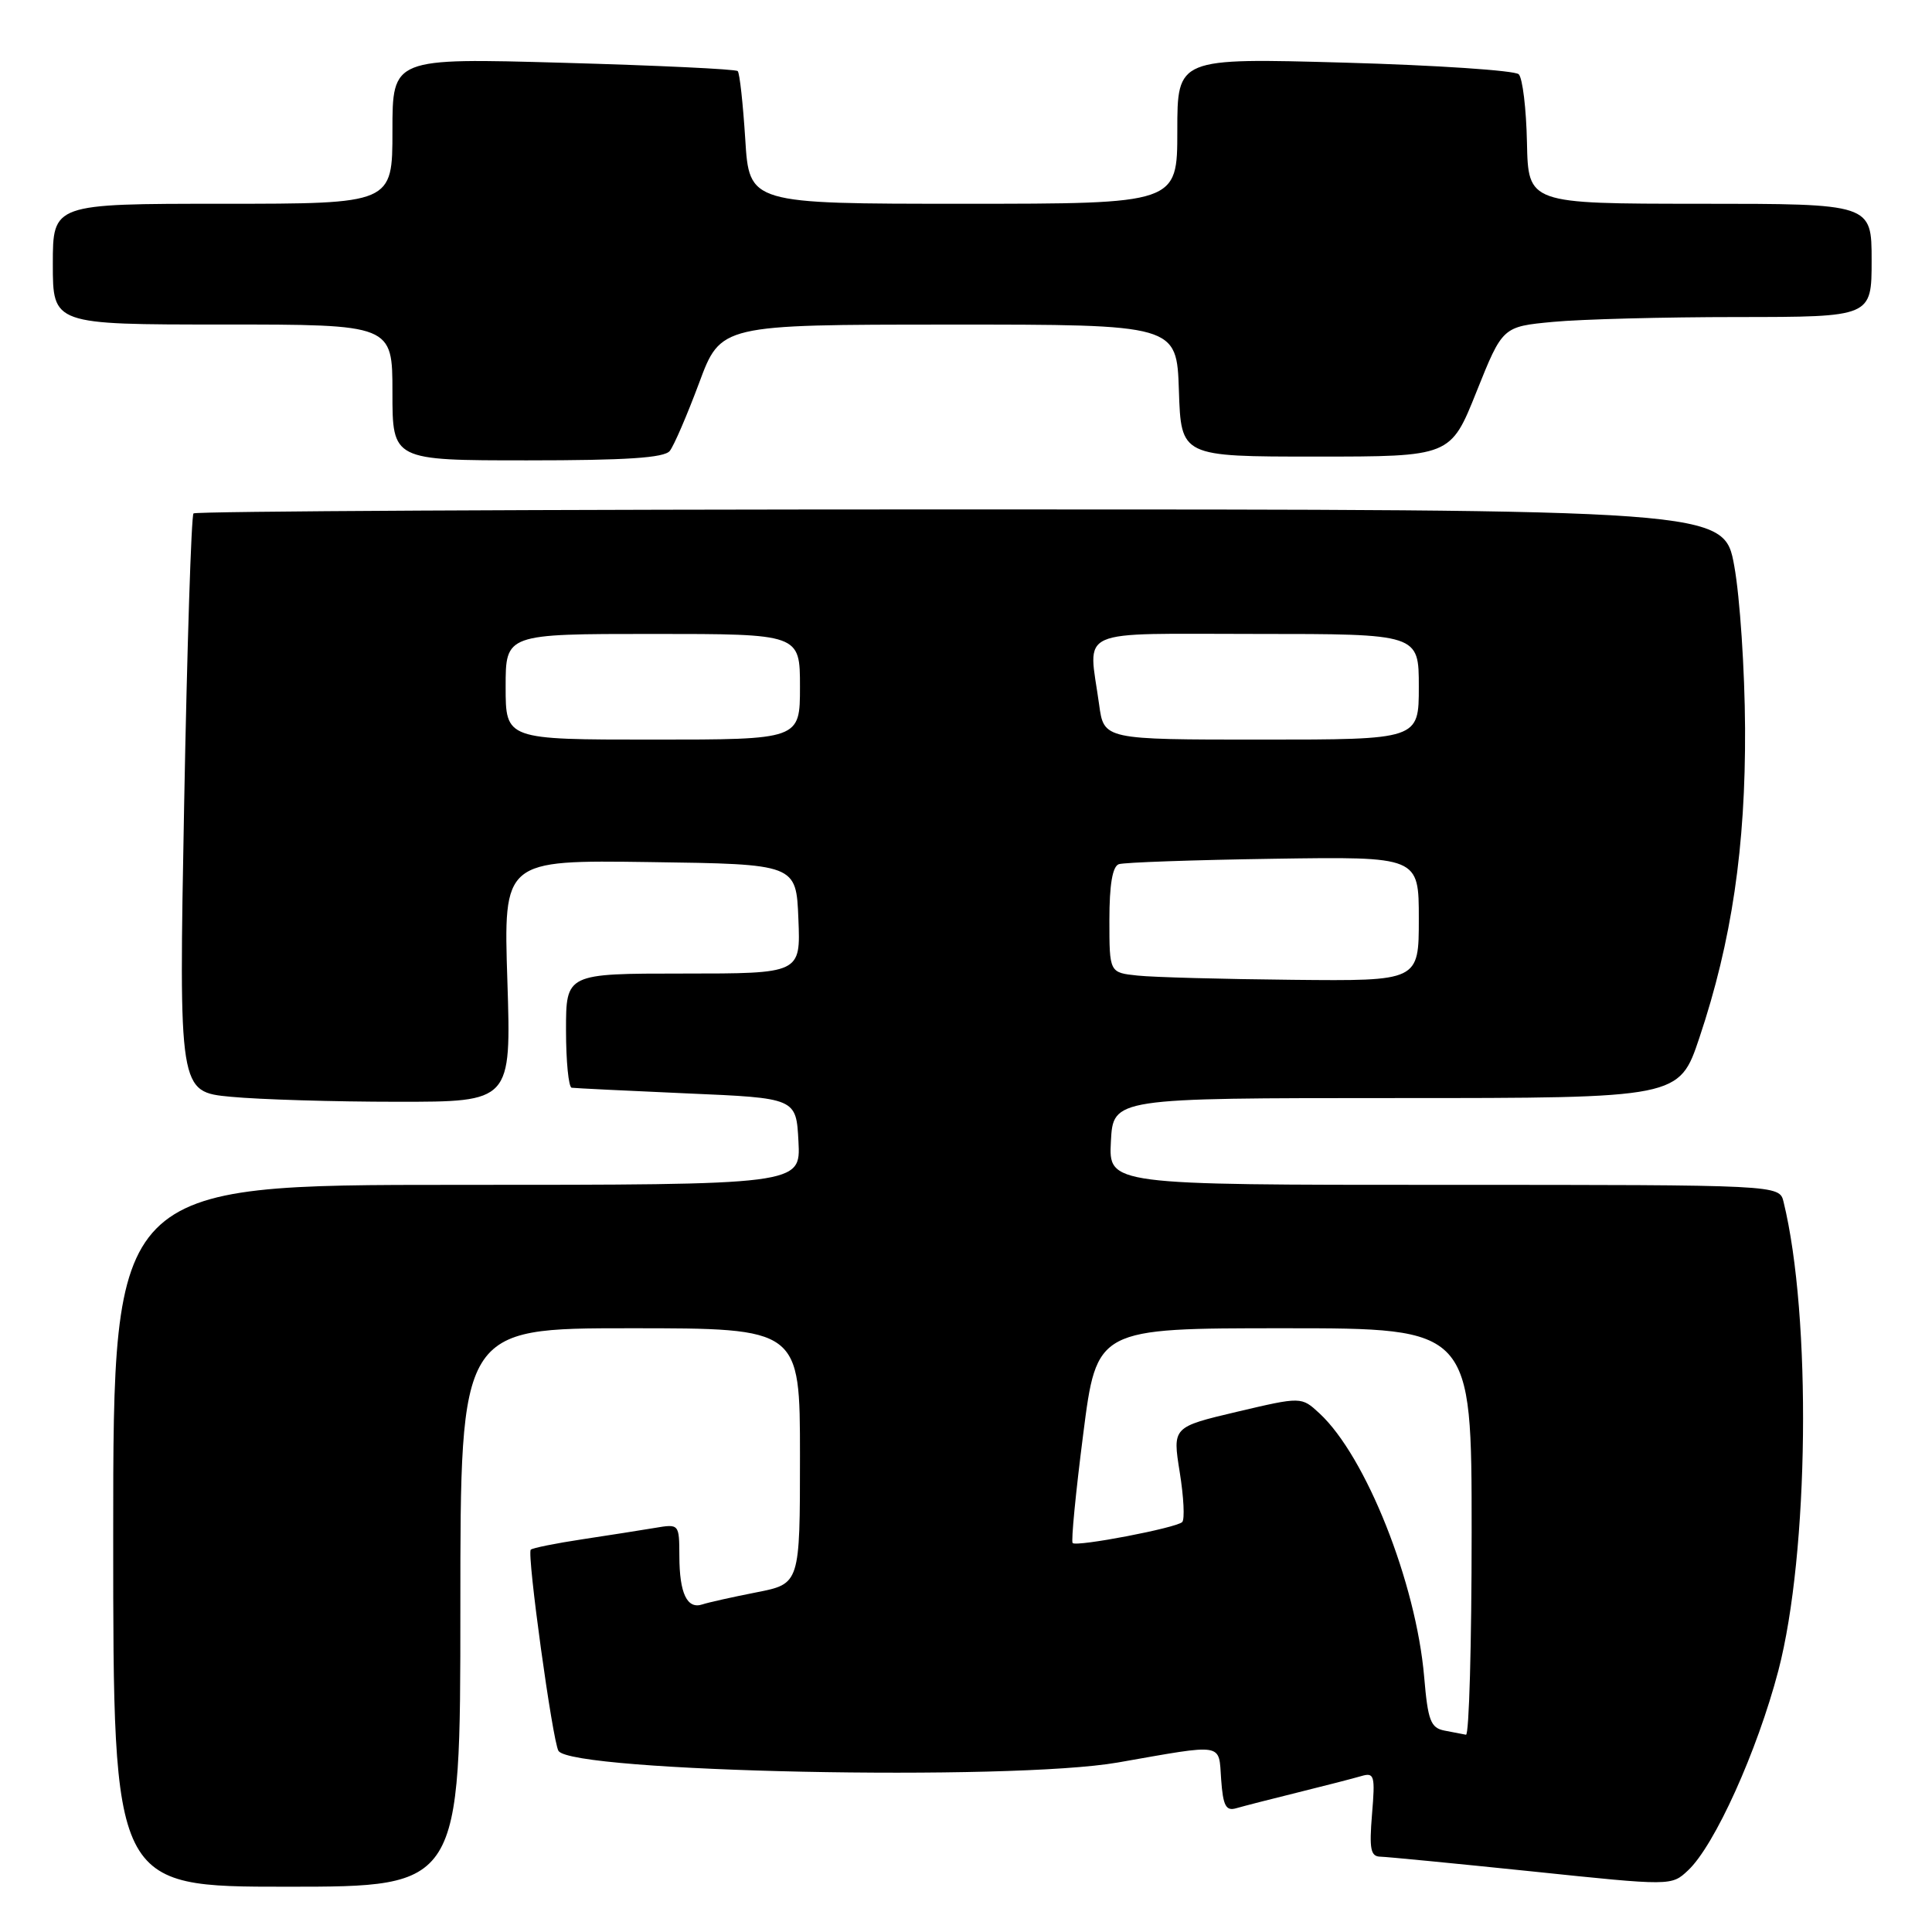 <?xml version="1.0" encoding="UTF-8" standalone="no"?>
<!DOCTYPE svg PUBLIC "-//W3C//DTD SVG 1.1//EN" "http://www.w3.org/Graphics/SVG/1.1/DTD/svg11.dtd" >
<svg xmlns="http://www.w3.org/2000/svg" xmlns:xlink="http://www.w3.org/1999/xlink" version="1.1" viewBox="0 0 256 256">
 <g >
 <path fill="currentColor"
d=" M 61.00 213.00 C 61.00 176.00 61.00 176.00 83.50 176.00 C 106.00 176.00 106.00 176.00 106.00 192.93 C 106.00 209.86 106.00 209.86 100.25 210.99 C 97.09 211.61 93.86 212.33 93.08 212.59 C 91.05 213.27 90.03 211.15 90.02 206.20 C 90.00 201.92 90.00 201.91 86.75 202.46 C 84.96 202.76 80.63 203.44 77.12 203.97 C 73.61 204.50 70.55 205.12 70.33 205.34 C 69.79 205.87 73.22 230.74 74.00 232.00 C 75.75 234.82 133.87 236.03 148.12 233.54 C 162.40 231.04 161.46 230.88 161.81 235.80 C 162.06 239.29 162.44 240.00 163.81 239.60 C 164.74 239.33 168.43 238.38 172.00 237.50 C 175.57 236.62 179.35 235.64 180.38 235.34 C 182.11 234.83 182.23 235.26 181.80 240.39 C 181.42 245.03 181.61 246.00 182.92 246.02 C 183.79 246.04 192.82 246.92 202.99 247.97 C 221.48 249.90 221.48 249.90 223.68 247.83 C 227.21 244.52 232.84 232.04 235.64 221.37 C 239.70 205.86 240.05 174.42 236.33 159.25 C 235.78 157.00 235.78 157.00 191.34 157.00 C 146.90 157.00 146.90 157.00 147.20 151.25 C 147.50 145.50 147.50 145.50 185.00 145.50 C 222.50 145.50 222.50 145.50 225.18 137.50 C 229.46 124.72 231.31 112.22 231.23 96.50 C 231.19 88.80 230.55 79.12 229.80 75.00 C 228.44 67.50 228.44 67.50 127.30 67.50 C 71.68 67.50 25.93 67.74 25.64 68.03 C 25.35 68.32 24.79 85.68 24.40 106.62 C 23.69 144.68 23.69 144.68 30.60 145.33 C 34.39 145.69 44.30 145.99 52.62 145.99 C 67.74 146.00 67.74 146.00 67.23 129.98 C 66.71 113.96 66.71 113.96 86.11 114.23 C 105.50 114.50 105.50 114.50 105.79 121.75 C 106.09 129.00 106.09 129.00 90.54 129.00 C 75.00 129.00 75.00 129.00 75.00 136.50 C 75.00 140.62 75.34 144.06 75.75 144.13 C 76.16 144.19 83.03 144.53 91.00 144.88 C 105.50 145.50 105.50 145.50 105.80 151.25 C 106.10 157.00 106.10 157.00 60.55 157.00 C 15.00 157.00 15.00 157.00 15.00 203.50 C 15.00 250.00 15.00 250.00 38.00 250.00 C 61.00 250.00 61.00 250.00 61.00 213.00 Z  M 88.75 59.75 C 89.30 59.06 91.04 55.02 92.63 50.76 C 95.50 43.02 95.50 43.02 125.71 43.01 C 155.92 43.00 155.92 43.00 156.21 51.75 C 156.50 60.50 156.50 60.50 174.35 60.50 C 192.21 60.50 192.21 60.50 195.65 51.89 C 199.10 43.28 199.10 43.28 205.80 42.65 C 209.48 42.30 220.49 42.01 230.25 42.01 C 248.00 42.00 248.00 42.00 248.00 34.50 C 248.00 27.00 248.00 27.00 225.25 27.00 C 202.50 26.99 202.50 26.99 202.33 18.88 C 202.24 14.42 201.75 10.35 201.24 9.84 C 200.74 9.34 190.35 8.64 178.16 8.30 C 156.00 7.68 156.00 7.68 156.00 17.34 C 156.00 27.00 156.00 27.00 127.64 27.00 C 99.28 27.00 99.28 27.00 98.75 18.44 C 98.45 13.73 98.01 9.67 97.75 9.42 C 97.50 9.16 87.10 8.67 74.64 8.32 C 52.00 7.68 52.00 7.68 52.00 17.34 C 52.00 27.00 52.00 27.00 29.50 27.00 C 7.00 27.00 7.00 27.00 7.00 35.00 C 7.00 43.00 7.00 43.00 29.50 43.00 C 52.00 43.00 52.00 43.00 52.00 52.00 C 52.00 61.00 52.00 61.00 69.88 61.00 C 82.98 61.00 88.02 60.67 88.75 59.75 Z  M 191.39 229.31 C 189.57 228.95 189.20 227.98 188.71 222.20 C 187.64 209.71 180.98 192.96 174.84 187.28 C 172.44 185.06 172.44 185.06 163.90 187.07 C 155.36 189.09 155.36 189.09 156.32 195.07 C 156.85 198.36 157.00 201.33 156.65 201.68 C 155.87 202.46 142.66 204.99 142.13 204.46 C 141.91 204.25 142.54 197.75 143.53 190.04 C 145.32 176.00 145.32 176.00 170.16 176.00 C 195.00 176.00 195.00 176.00 195.00 203.00 C 195.00 217.85 194.66 229.94 194.25 229.86 C 193.84 229.79 192.55 229.54 191.39 229.31 Z  M 150.75 129.27 C 147.00 128.88 147.00 128.88 147.00 121.91 C 147.00 117.23 147.41 114.80 148.25 114.51 C 148.94 114.27 158.16 113.95 168.75 113.79 C 188.00 113.50 188.00 113.50 188.00 121.75 C 188.00 130.00 188.00 130.00 171.25 129.83 C 162.04 129.74 152.81 129.49 150.75 129.27 Z  M 67.00 91.00 C 67.00 84.00 67.00 84.00 86.50 84.00 C 106.00 84.00 106.00 84.00 106.00 91.00 C 106.00 98.00 106.00 98.00 86.50 98.00 C 67.00 98.00 67.00 98.00 67.00 91.00 Z  M 145.64 93.36 C 144.22 83.05 142.11 84.00 166.50 84.00 C 188.00 84.00 188.00 84.00 188.00 91.00 C 188.00 98.00 188.00 98.00 167.14 98.00 C 146.27 98.00 146.27 98.00 145.64 93.36 Z "/>
</g>
</svg>